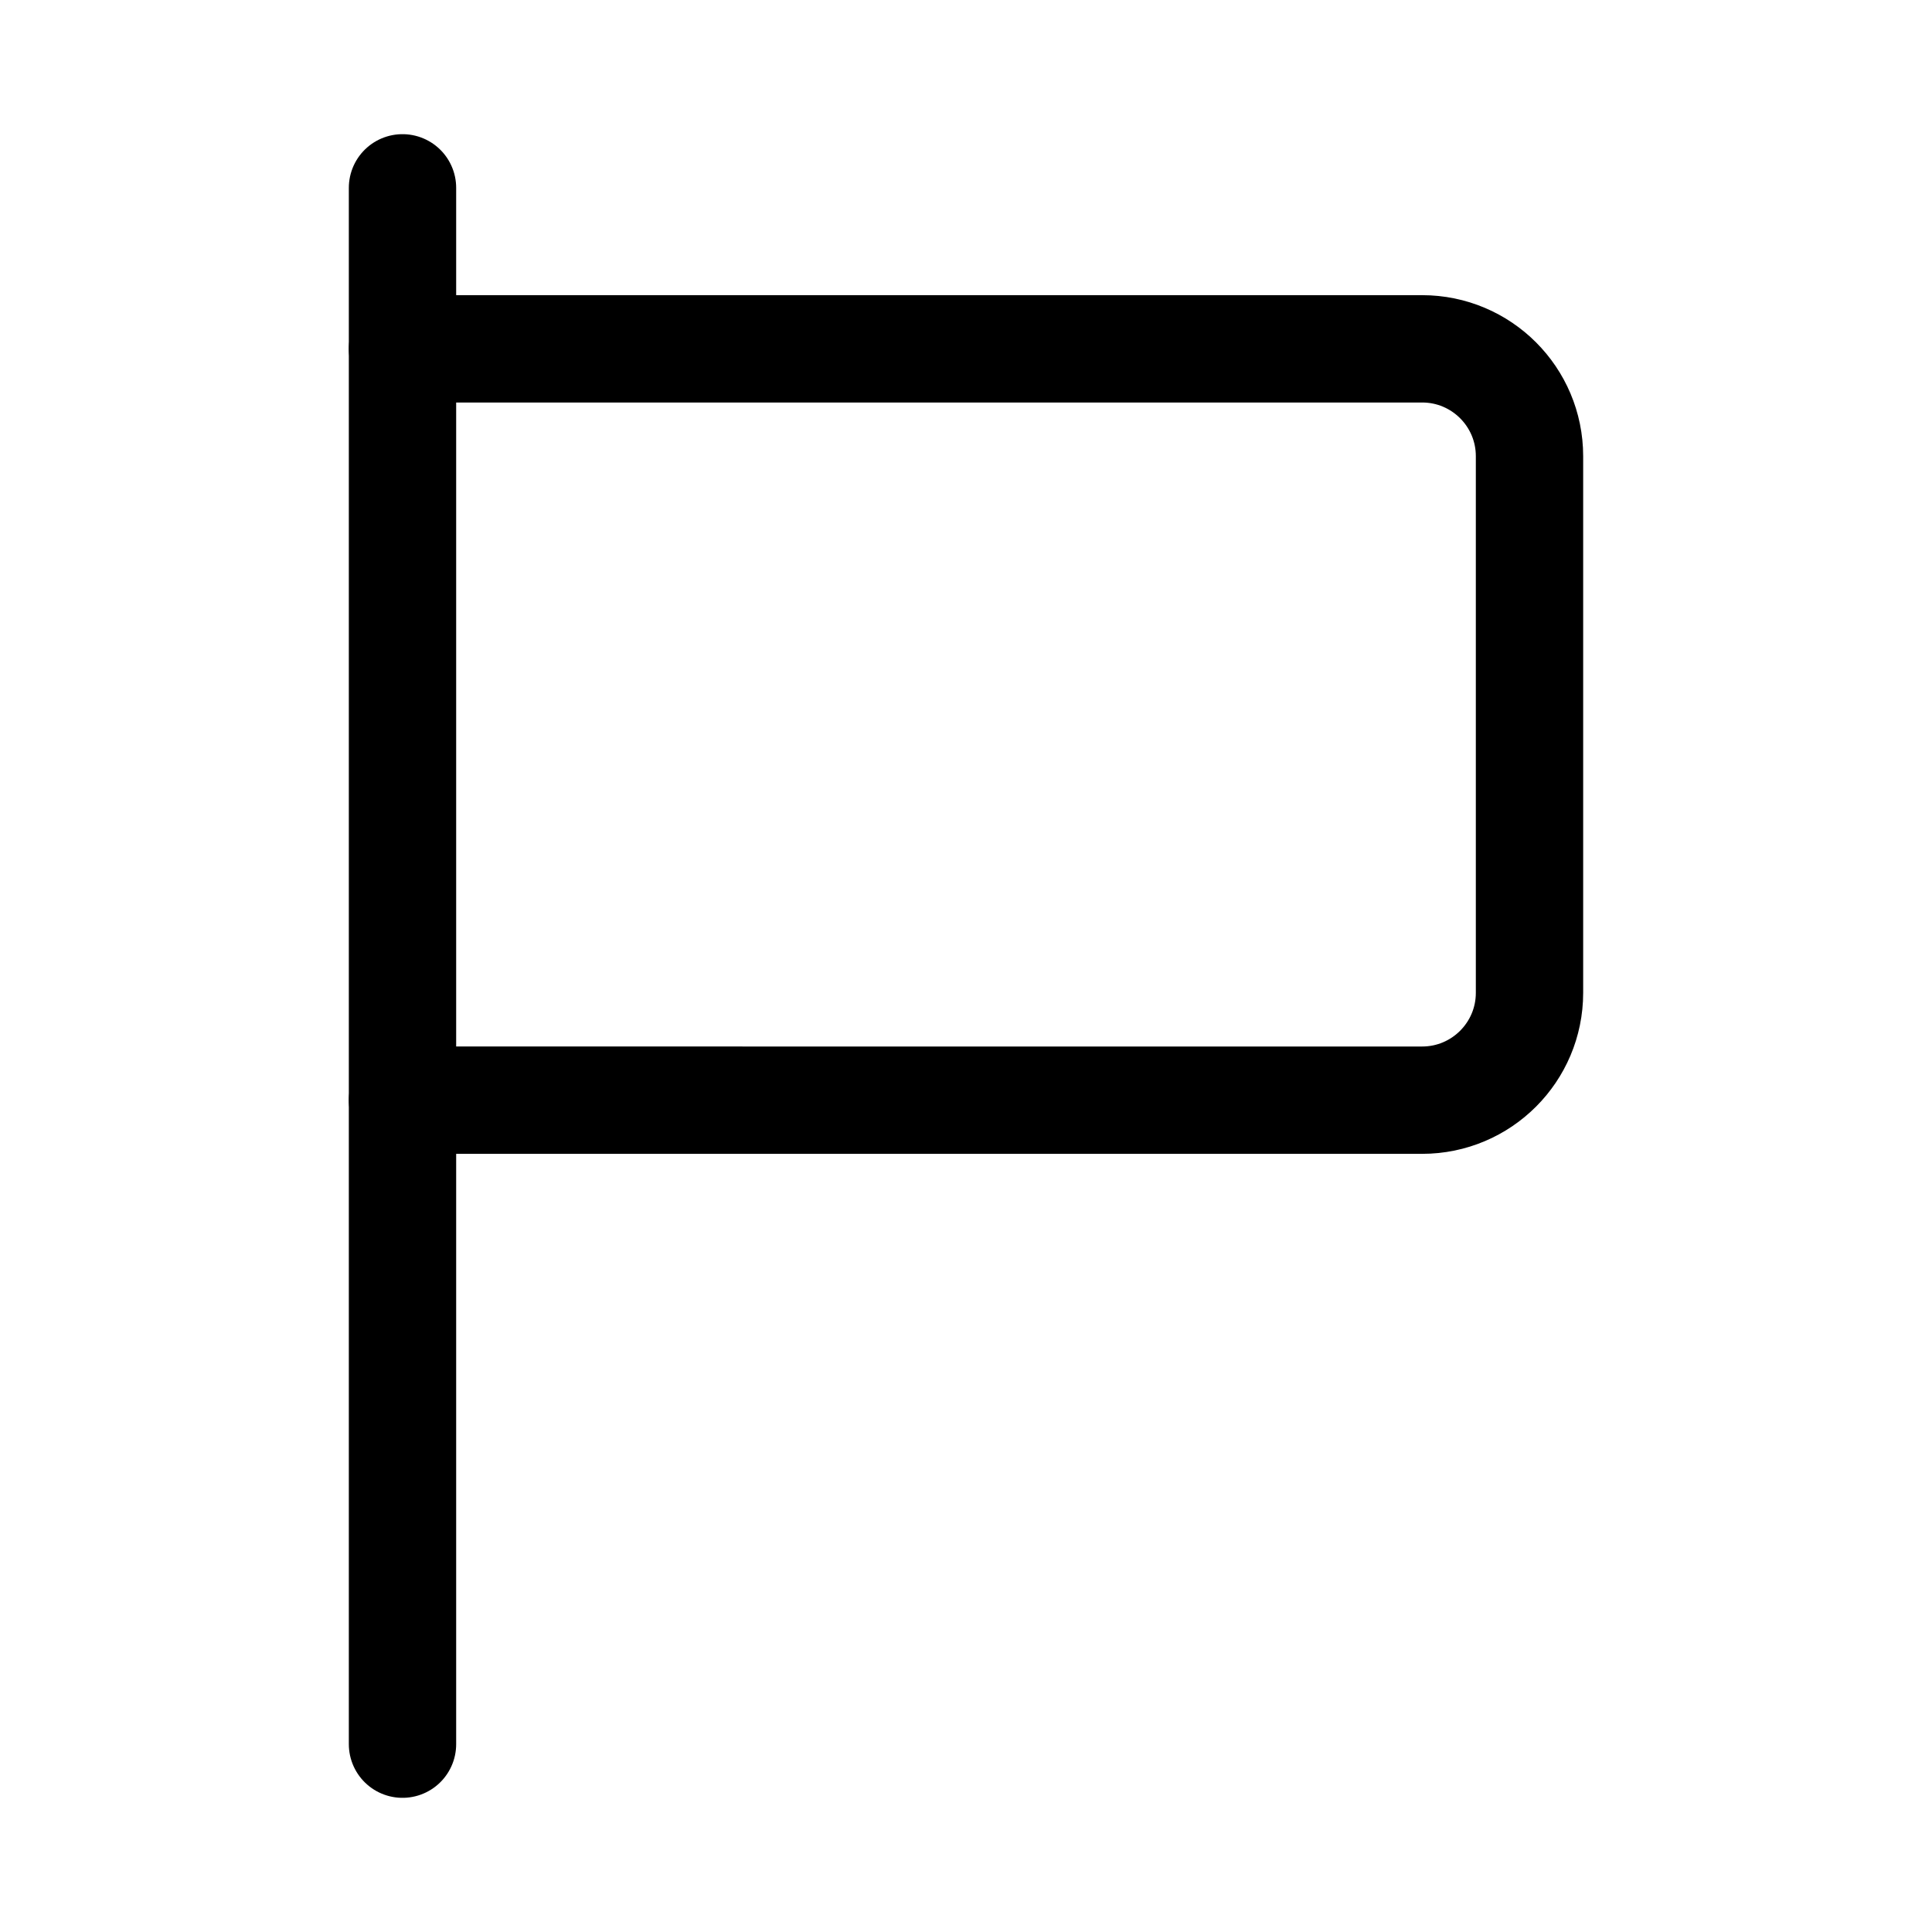 <svg xmlns="http://www.w3.org/2000/svg" height="18" width="18" viewBox="0 0 18 18"><title>flag 2</title><g fill="none" stroke="currentColor" class="nc-icon-wrapper"><path d="M3.75,3.25H13.25c.552,0,1,.448,1,1v5c0,.552-.448,1-1,1H3.75" stroke-linecap="round" stroke-linejoin="round"></path><line x1="3.75" y1="1.75" x2="3.75" y2="16.25" stroke-linecap="round" stroke-linejoin="round" stroke="currentColor"></line></g></svg>